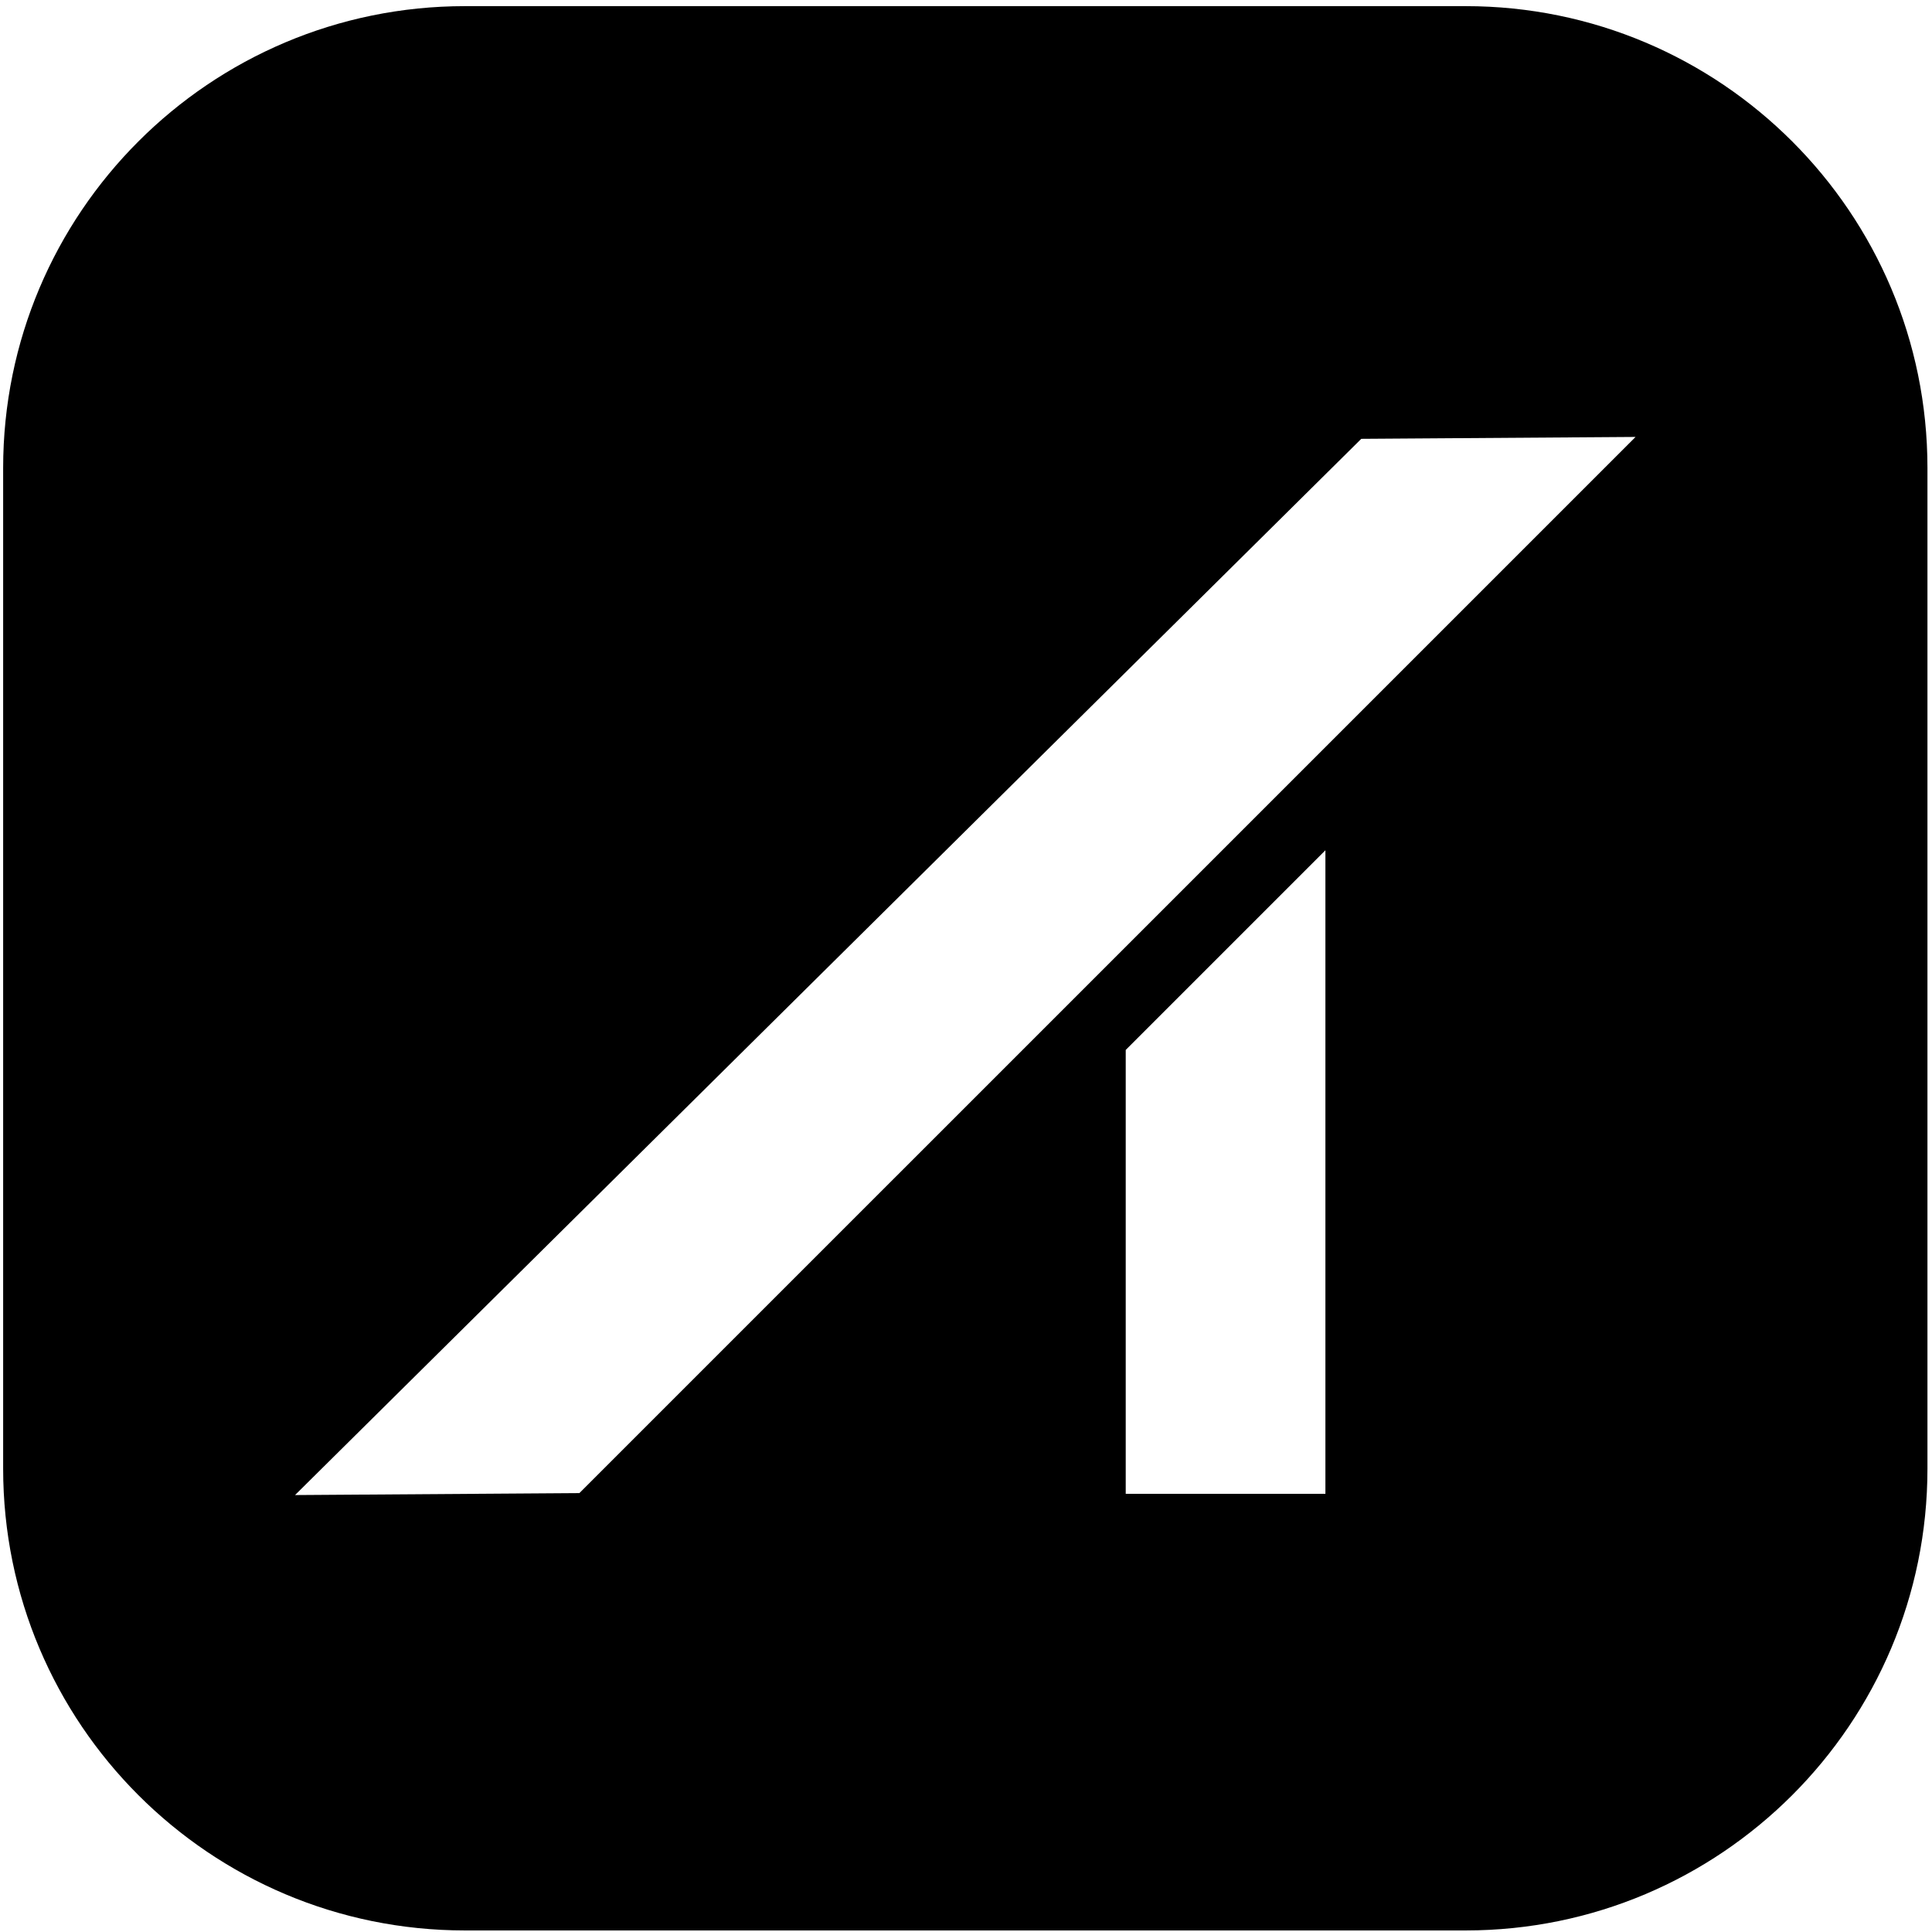 <svg width="251" height="251" viewBox="0 0 251 251" fill="none" xmlns="http://www.w3.org/2000/svg">
<path fill-rule="evenodd" clip-rule="evenodd" d="M60.409 0.798C27.272 0.798 0.409 27.66 0.409 60.798V190.798C0.409 223.935 27.272 250.798 60.409 250.798H190.409C223.546 250.798 250.409 223.935 250.409 190.798V60.797C250.409 27.66 223.546 0.798 190.409 0.798H60.409ZM176.854 57.012L212.487 56.766L75.273 193.98L38.331 194.234L176.854 57.012ZM172.193 110.465L146.251 136.407V194.076H172.193V110.465Z" fill="black"/>
</svg>
